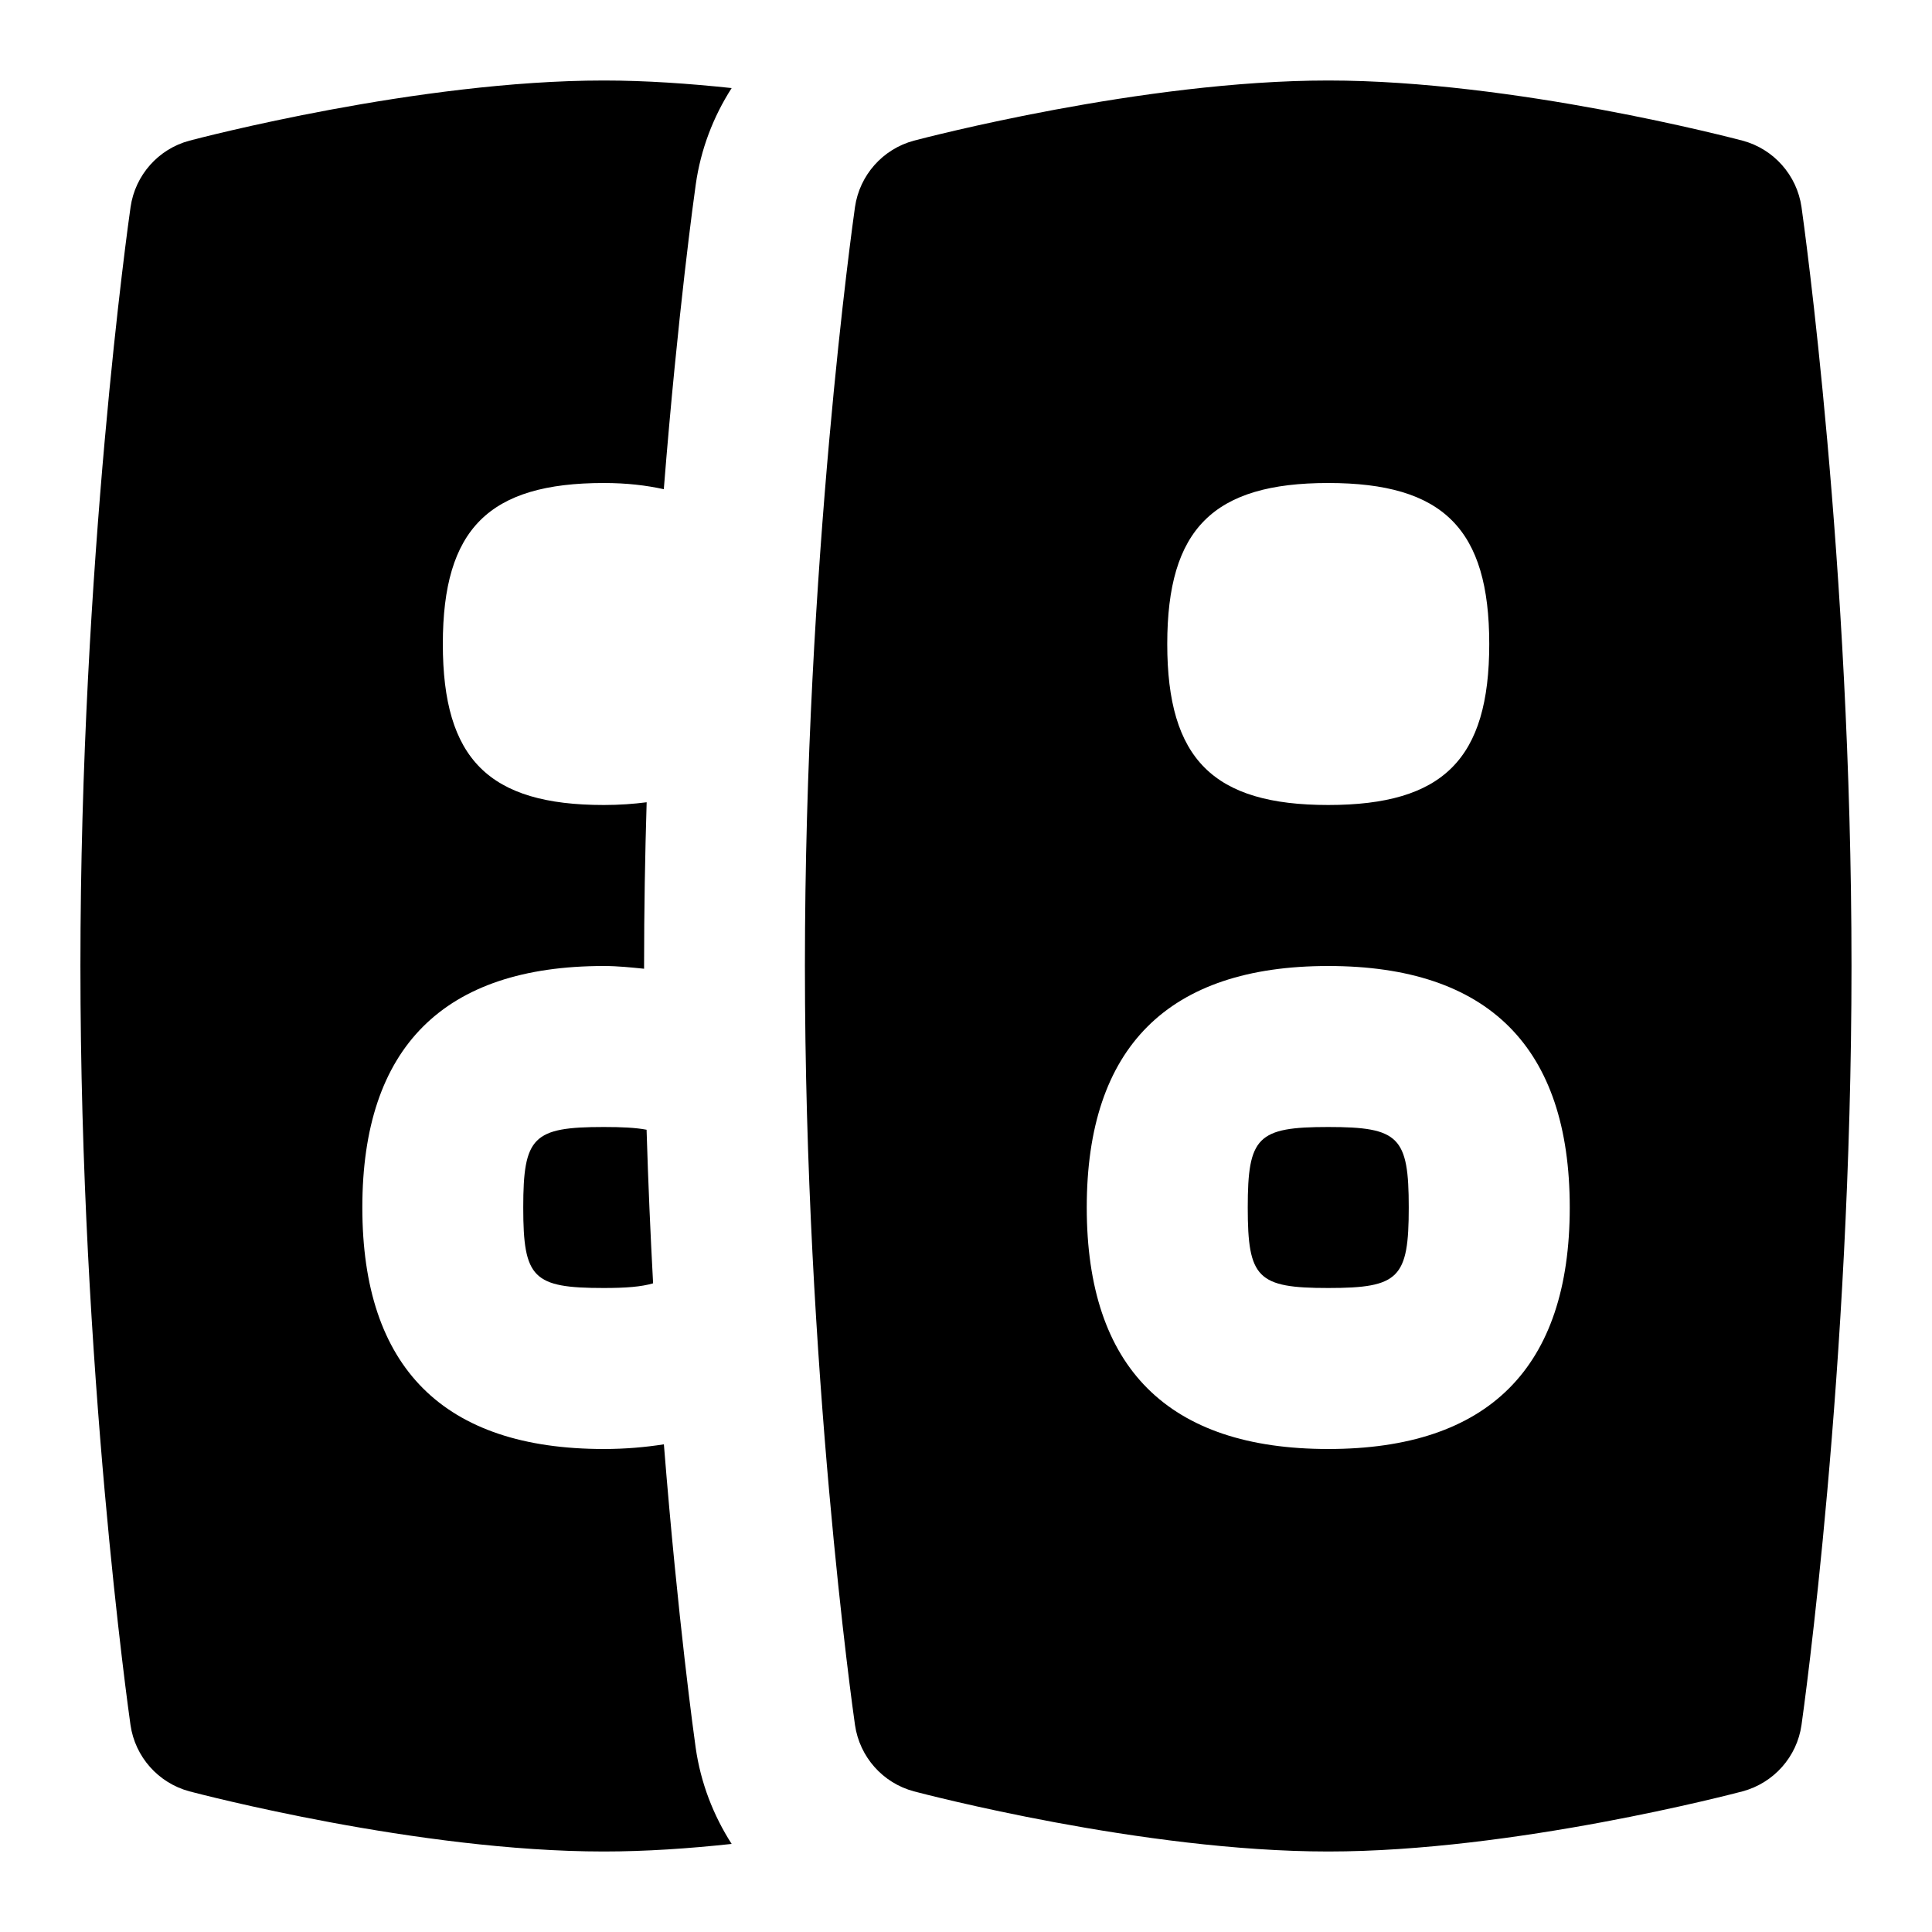 <svg id="Layer_1" viewBox="0 0 24 24" xmlns="http://www.w3.org/2000/svg" data-name="Layer 1"><path d="m22.379 2.572c-.057-.396-.346-.722-.733-.825-.115-.03-2.841-.747-5.146-.747s-5.03.717-5.146.747c-.388.104-.676.429-.733.825-.025.179-.622 4.414-.622 9.428s.596 9.249.622 9.428c.057.396.345.722.733.825.115.03 2.841.747 5.146.747s5.03-.717 5.146-.747c.388-.104.677-.429.733-.825.025-.179.621-4.414.621-9.428s-.596-9.249-.621-9.428zm-5.879 3.428c1.429 0 2 .571 2 2s-.571 2-2 2-2-.571-2-2 .571-2 2-2zm0 12c-1.99 0-3-1.01-3-3s1.01-3 3-3 3 1.01 3 3-1.01 3-3 3zm1-3c0 .879-.121 1-1 1s-1-.121-1-1 .121-1 1-1 1 .121 1 1zm-10-1c.223 0 .396.008.532.034.02.662.048 1.299.081 1.908-.146.043-.339.058-.613.058-.879 0-1-.121-1-1s.121-1 1-1zm1.588 8.906c-.528.057-1.068.094-1.588.094-2.305 0-5.03-.717-5.146-.747-.388-.104-.676-.429-.733-.825-.025-.179-.622-4.414-.622-9.428s.597-9.249.623-9.428c.057-.396.345-.722.733-.825.115-.03 2.841-.747 5.146-.747.52 0 1.06.038 1.588.094-.228.355-.384.76-.446 1.197-.015.105-.222 1.584-.397 3.786-.219-.048-.46-.077-.745-.077-1.429 0-2 .571-2 2s.571 2 2 2c.194 0 .369-.013.532-.034-.02.659-.032 1.339-.032 2.034v.034c-.162-.016-.323-.034-.5-.034-1.99 0-3 1.01-3 3s1.01 3 3 3c.268 0 .514-.022.746-.058.175 2.192.38 3.663.395 3.769.062.435.219.84.447 1.195z"/></svg>